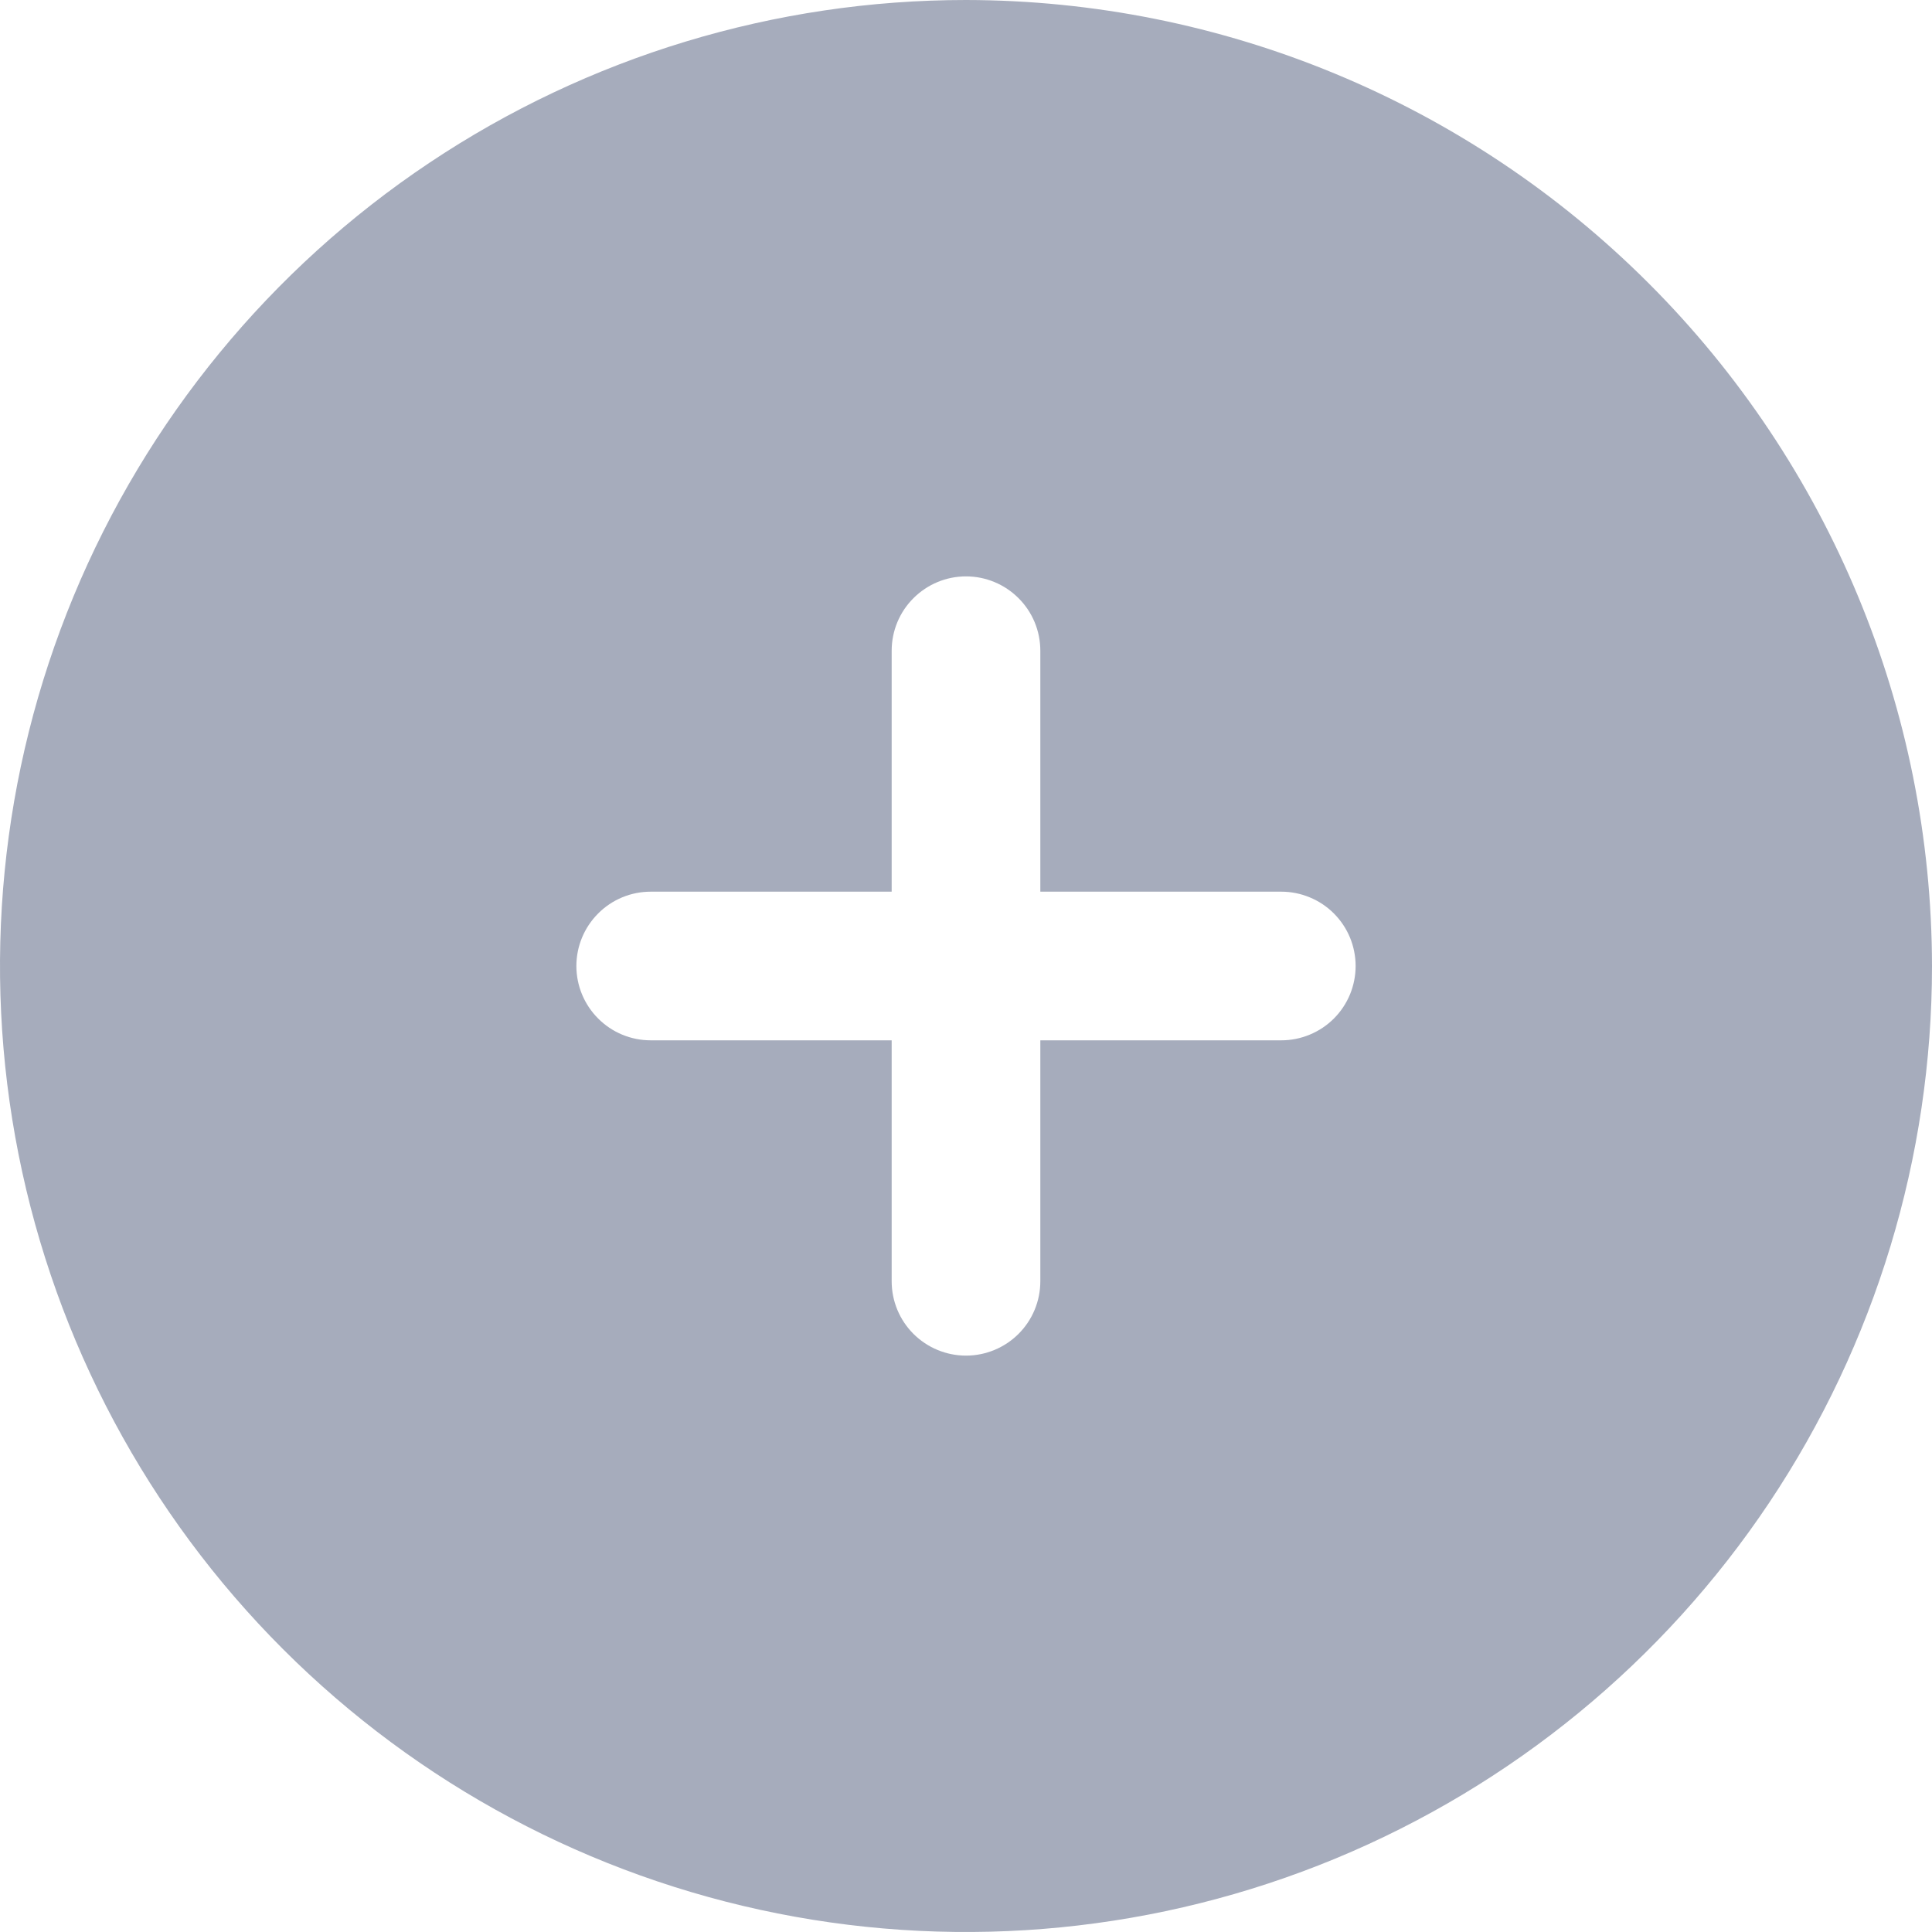 <svg width="36" height="36" viewBox="0 0 36 36" fill="none" xmlns="http://www.w3.org/2000/svg">
<path d="M18 0C14.44 0 10.96 1.056 8 3.034C5.04 5.011 2.733 7.823 1.37 11.112C0.008 14.401 -0.349 18.02 0.346 21.512C1.04 25.003 2.755 28.211 5.272 30.728C7.789 33.245 10.997 34.96 14.488 35.654C17.98 36.349 21.599 35.992 24.888 34.63C28.177 33.267 30.989 30.96 32.967 28C34.944 25.04 36 21.56 36 18C35.994 13.228 34.096 8.653 30.721 5.279C27.347 1.904 22.772 0.006 18 0ZM23.875 19.385H19.385V23.875C19.385 24.243 19.239 24.595 18.979 24.855C18.719 25.114 18.367 25.26 18 25.26C17.633 25.26 17.281 25.114 17.021 24.855C16.761 24.595 16.615 24.243 16.615 23.875V19.385H12.125C11.757 19.385 11.405 19.239 11.146 18.979C10.886 18.719 10.74 18.367 10.74 18C10.74 17.633 10.886 17.281 11.146 17.021C11.405 16.761 11.757 16.615 12.125 16.615H16.615V12.125C16.615 11.757 16.761 11.405 17.021 11.146C17.281 10.886 17.633 10.74 18 10.74C18.367 10.74 18.719 10.886 18.979 11.146C19.239 11.405 19.385 11.757 19.385 12.125V16.615H23.875C24.057 16.615 24.237 16.651 24.405 16.721C24.573 16.79 24.726 16.892 24.855 17.021C24.983 17.149 25.085 17.302 25.155 17.47C25.224 17.638 25.26 17.818 25.26 18C25.26 18.182 25.224 18.362 25.155 18.53C25.085 18.698 24.983 18.851 24.855 18.979C24.726 19.108 24.573 19.21 24.405 19.279C24.237 19.349 24.057 19.385 23.875 19.385Z" fill="#A6ACBC"/>
</svg>
